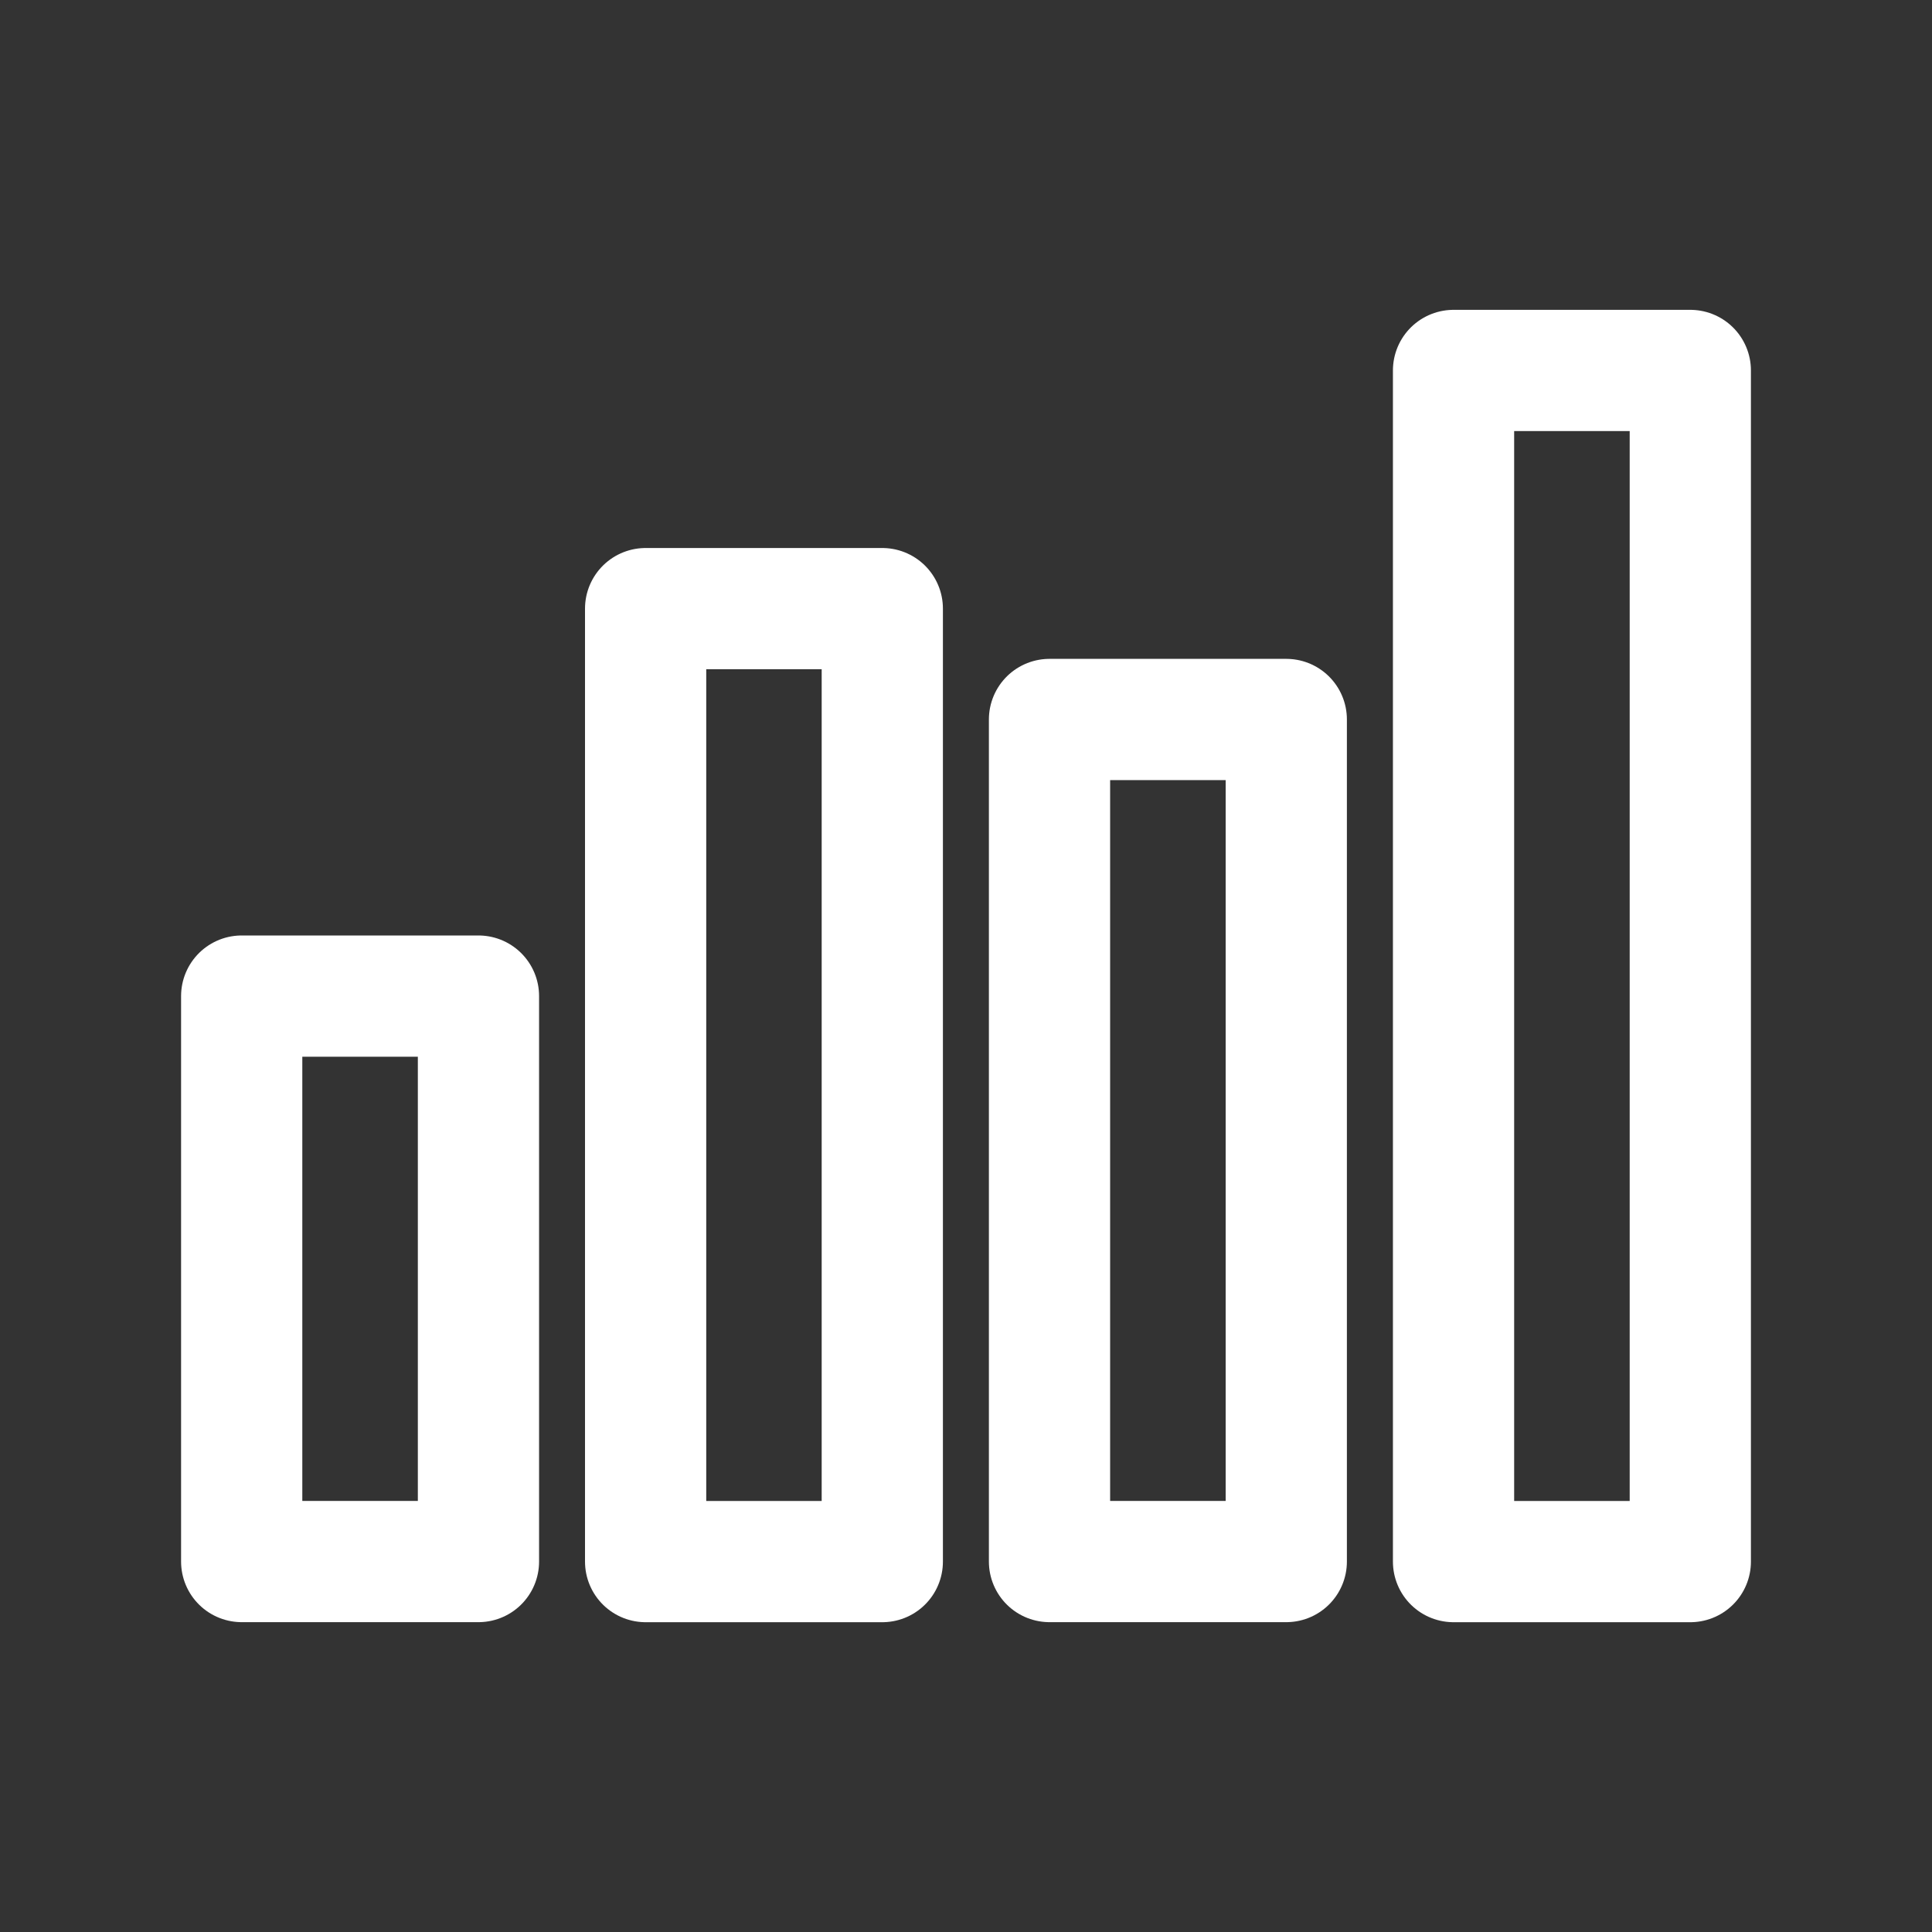 <!-- Generated by IcoMoon.io -->
<svg version="1.1" xmlns="http://www.w3.org/2000/svg" width="40" height="40" viewBox="0 0 40 40">
<rect x="0" y="0" width="40" height="40" fill="#333333" stroke="none"/>
<title>ut-bars</title>
<path fill="none" stroke-linejoin="round" stroke-linecap="round" stroke-miterlimit="10" stroke-width="2.51" stroke="#fff" d="M5.004 20.623h4.902v11.707h-4.902v-11.707z"></path>
<path fill="none" stroke-linejoin="round" stroke-linecap="round" stroke-miterlimit="10" stroke-width="2.51" stroke="#fff" d="M21.729 14.896h4.902v17.434h-4.902v-17.434z"></path>
<path fill="none" stroke-linejoin="round" stroke-linecap="round" stroke-miterlimit="10" stroke-width="2.51" stroke="#fff" d="M13.367 12.601h4.9v19.73h-4.9v-19.73z"></path>
<path fill="none" stroke-linejoin="round" stroke-linecap="round" stroke-miterlimit="10" stroke-width="2.51" stroke="#fff" d="M30.094 7.67h4.902v24.661h-4.902v-24.661z"></path>
</svg>
